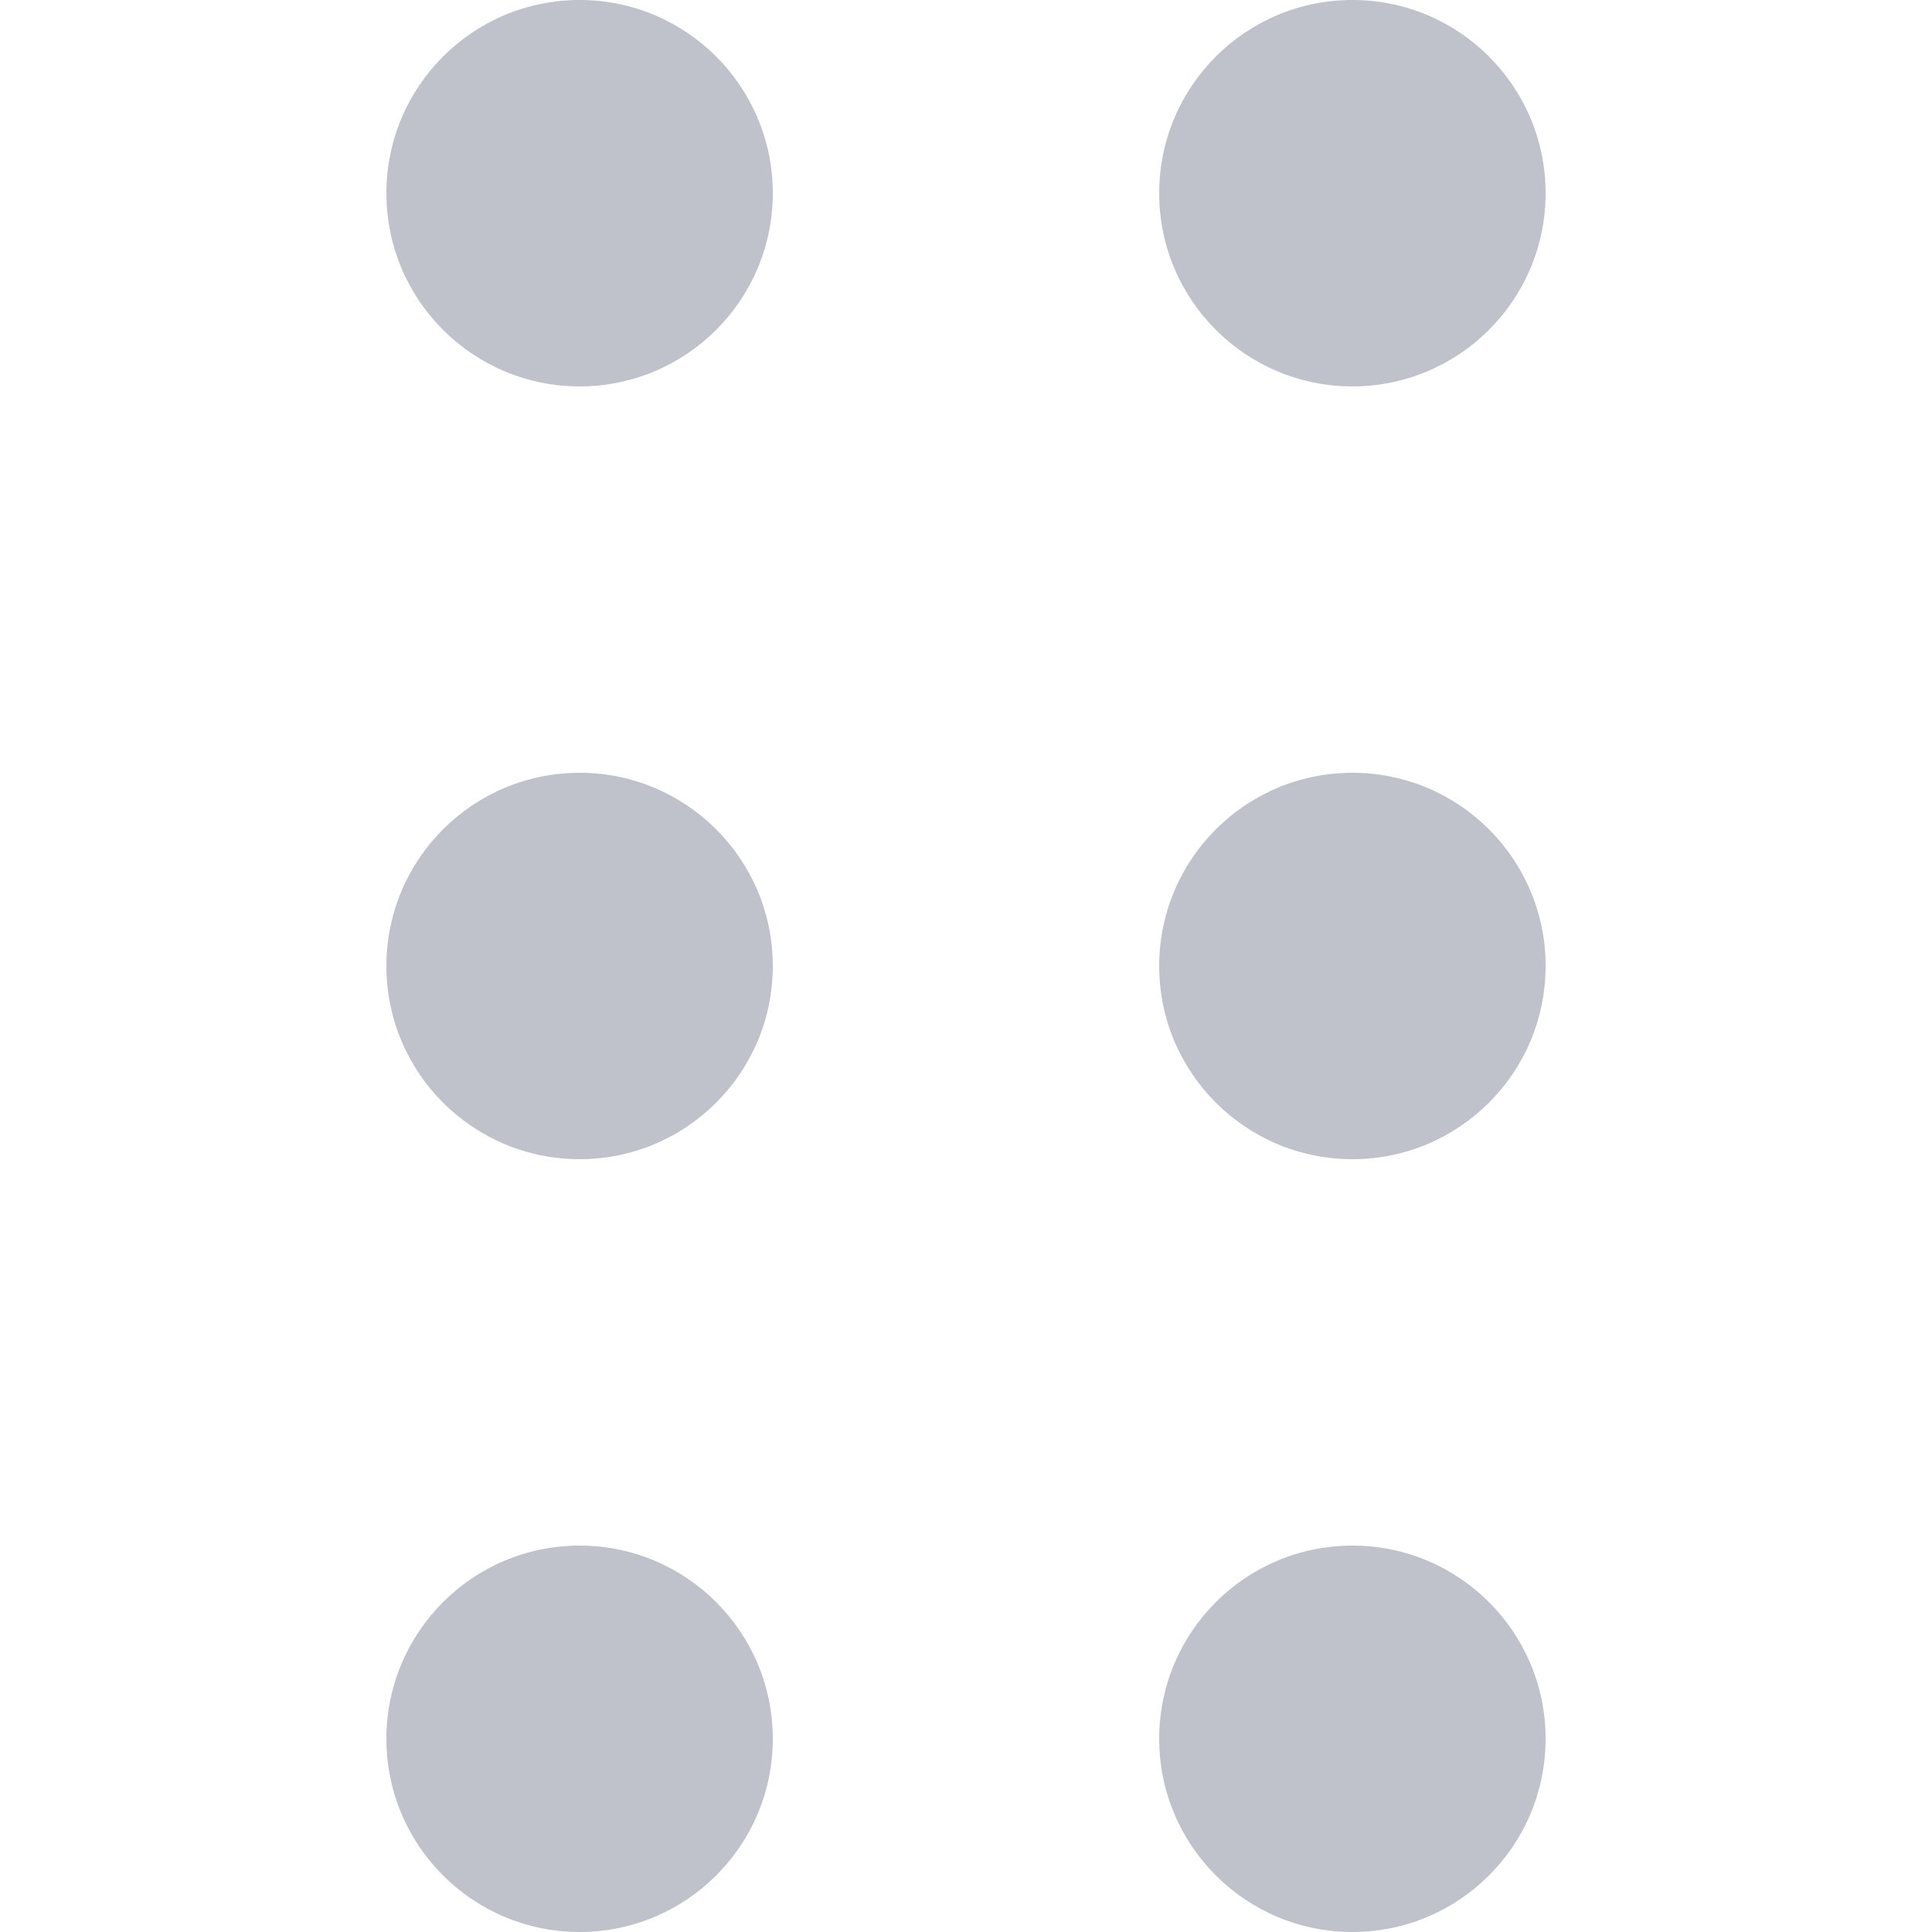 <svg xmlns="http://www.w3.org/2000/svg" xmlns:xlink="http://www.w3.org/1999/xlink" id="Layer_1" x="0" y="0" enable-background="new 0 0 10 10" version="1.1" viewBox="0 0 10 10" xml:space="preserve"><title>datasheet_icon_drag</title><desc>Created with Sketch.</desc><g><circle cx="3" cy="1" r="1" fill="#BFC1CB" fill-rule="evenodd" clip-rule="evenodd"/><circle cx="3" cy="5" r="1" fill="#BFC1CB" fill-rule="evenodd" clip-rule="evenodd"/><circle cx="3" cy="9" r="1" fill="#BFC1CB" fill-rule="evenodd" clip-rule="evenodd"/><circle cx="7" cy="1" r="1" fill="#BFC1CB" fill-rule="evenodd" clip-rule="evenodd"/><circle cx="7" cy="5" r="1" fill="#BFC1CB" fill-rule="evenodd" clip-rule="evenodd"/><circle cx="7" cy="9" r="1" fill="#BFC1CB" fill-rule="evenodd" clip-rule="evenodd"/></g></svg>
